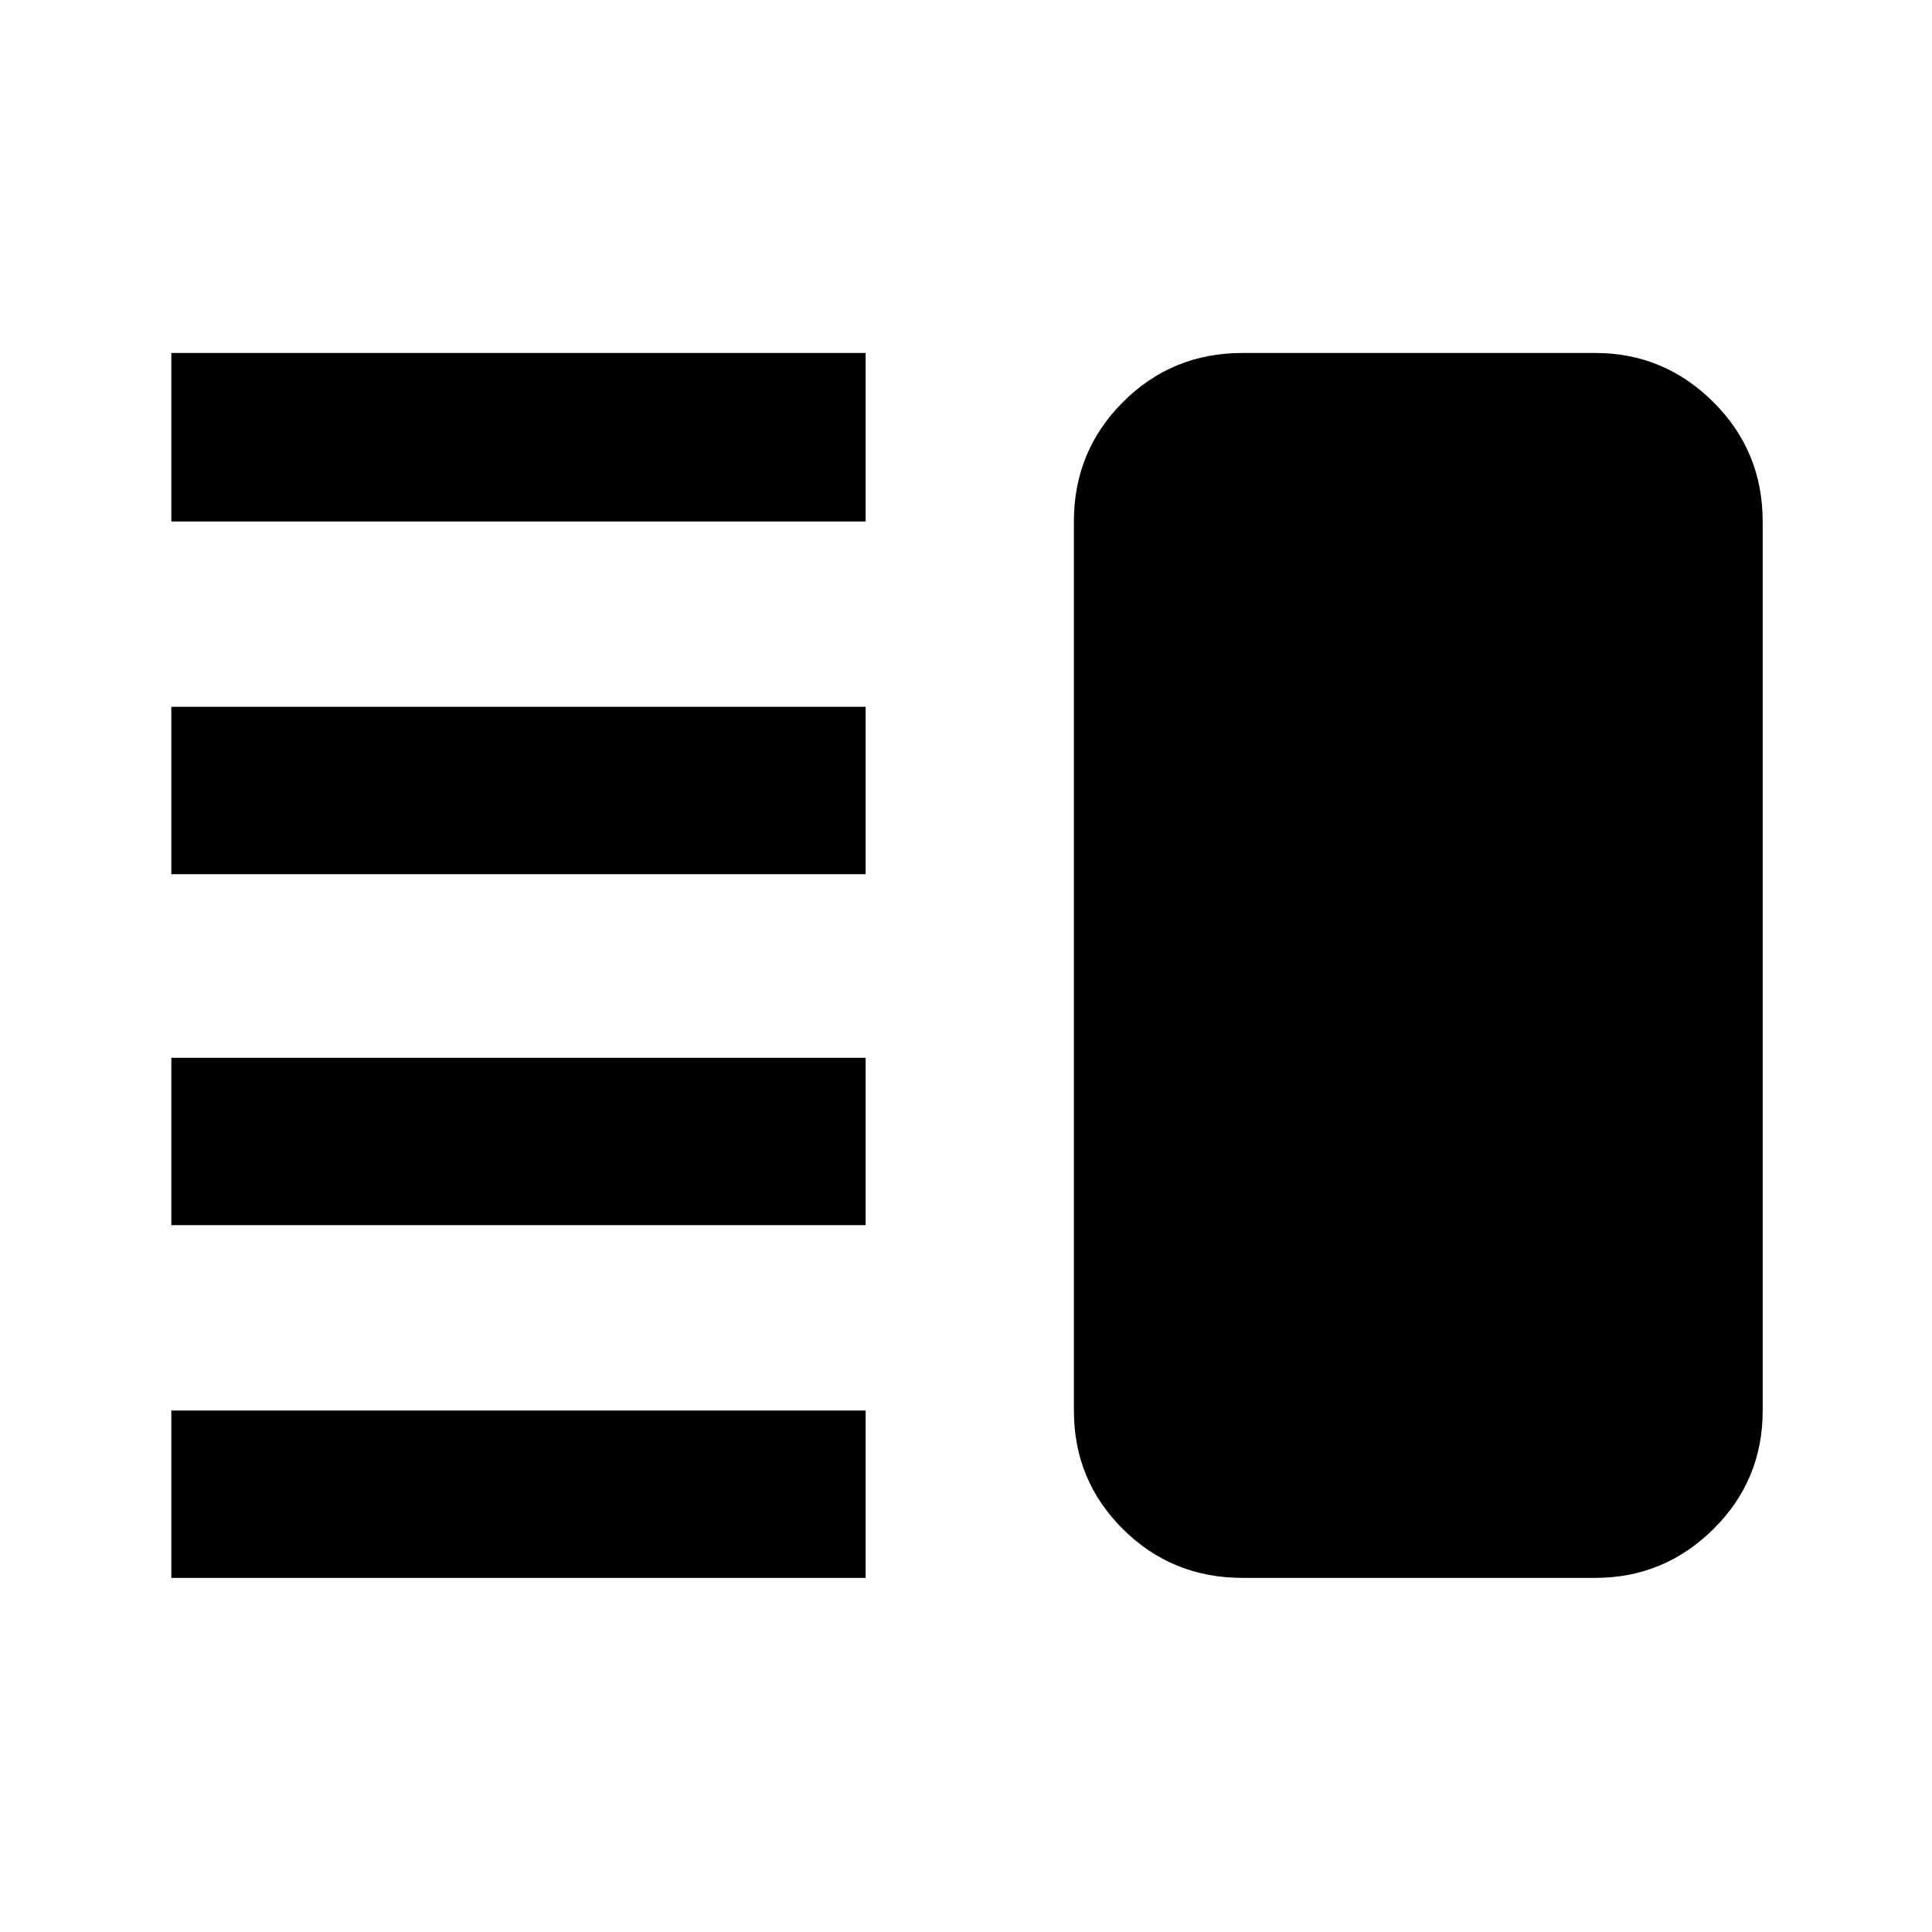 <svg xmlns="http://www.w3.org/2000/svg" height="48" viewBox="0 -960 960 960" width="48"><path d="M85.13-351.22v-83.17h345v83.17h-345Zm0 175.26v-83.17h345v83.17h-345Zm0-349.65v-83.17h345v83.17h-345Zm0-175.26v-83.74h345v83.74h-345Zm532.22 524.91q-34.97 0-59.36-24.22-24.38-24.22-24.38-58.95v-441.74q0-34.97 24.38-59.35 24.39-24.39 59.36-24.39H792.7q34.14 0 58.65 24.39 24.52 24.38 24.52 59.35v441.74q0 34.73-24.52 58.95-24.51 24.22-58.65 24.22H617.35Z"/></svg>